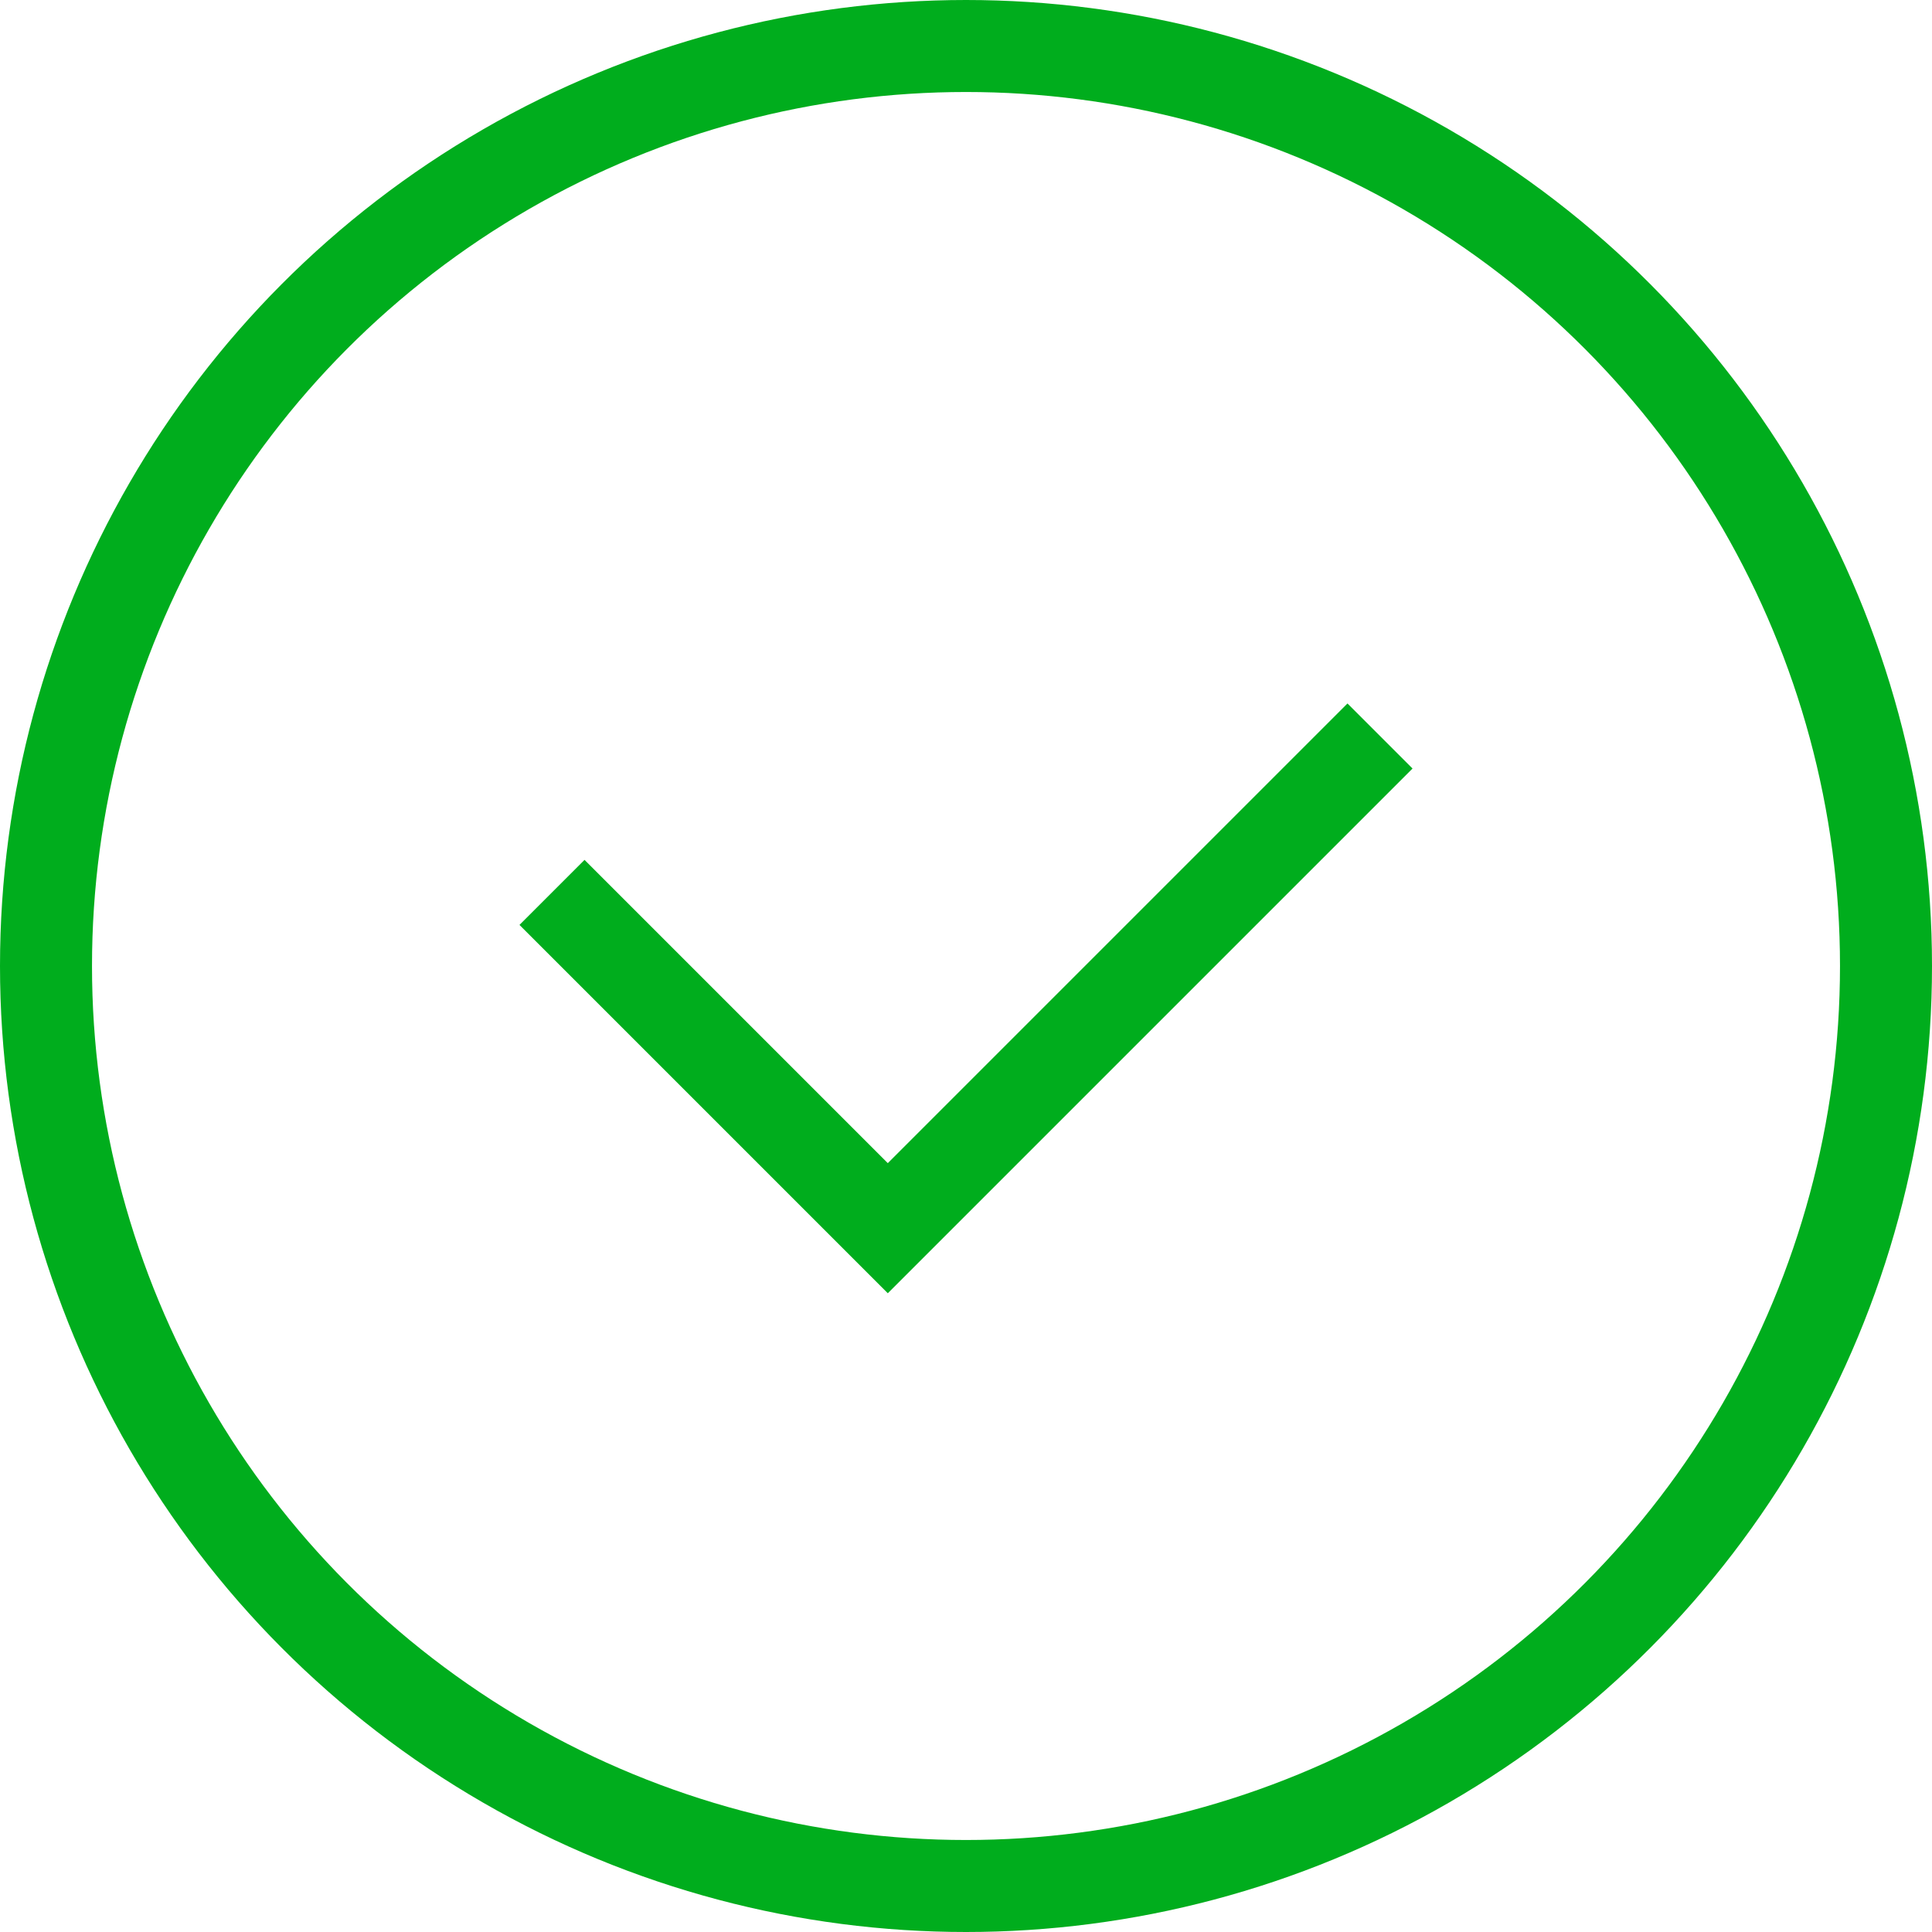 <?xml version="1.0" encoding="utf-8"?>
<!-- Generator: Adobe Illustrator 20.1.0, SVG Export Plug-In . SVG Version: 6.00 Build 0)  -->
<svg version="1.1" id="Слой_1" xmlns="http://www.w3.org/2000/svg" xmlns:xlink="http://www.w3.org/1999/xlink" x="0px" y="0px"
	 viewBox="0 0 42 42" enable-background="new 0 0 42 42" xml:space="preserve">
<circle fill="none" stroke="#00AD1D" stroke-width="2" stroke-miterlimit="10" cx="21" cy="21" r="20"/>
<polyline fill="none" stroke="#00AD1D" stroke-width="2" stroke-miterlimit="10" points="30,16 19.3,26.7 12,19.4 "/>
</svg>
